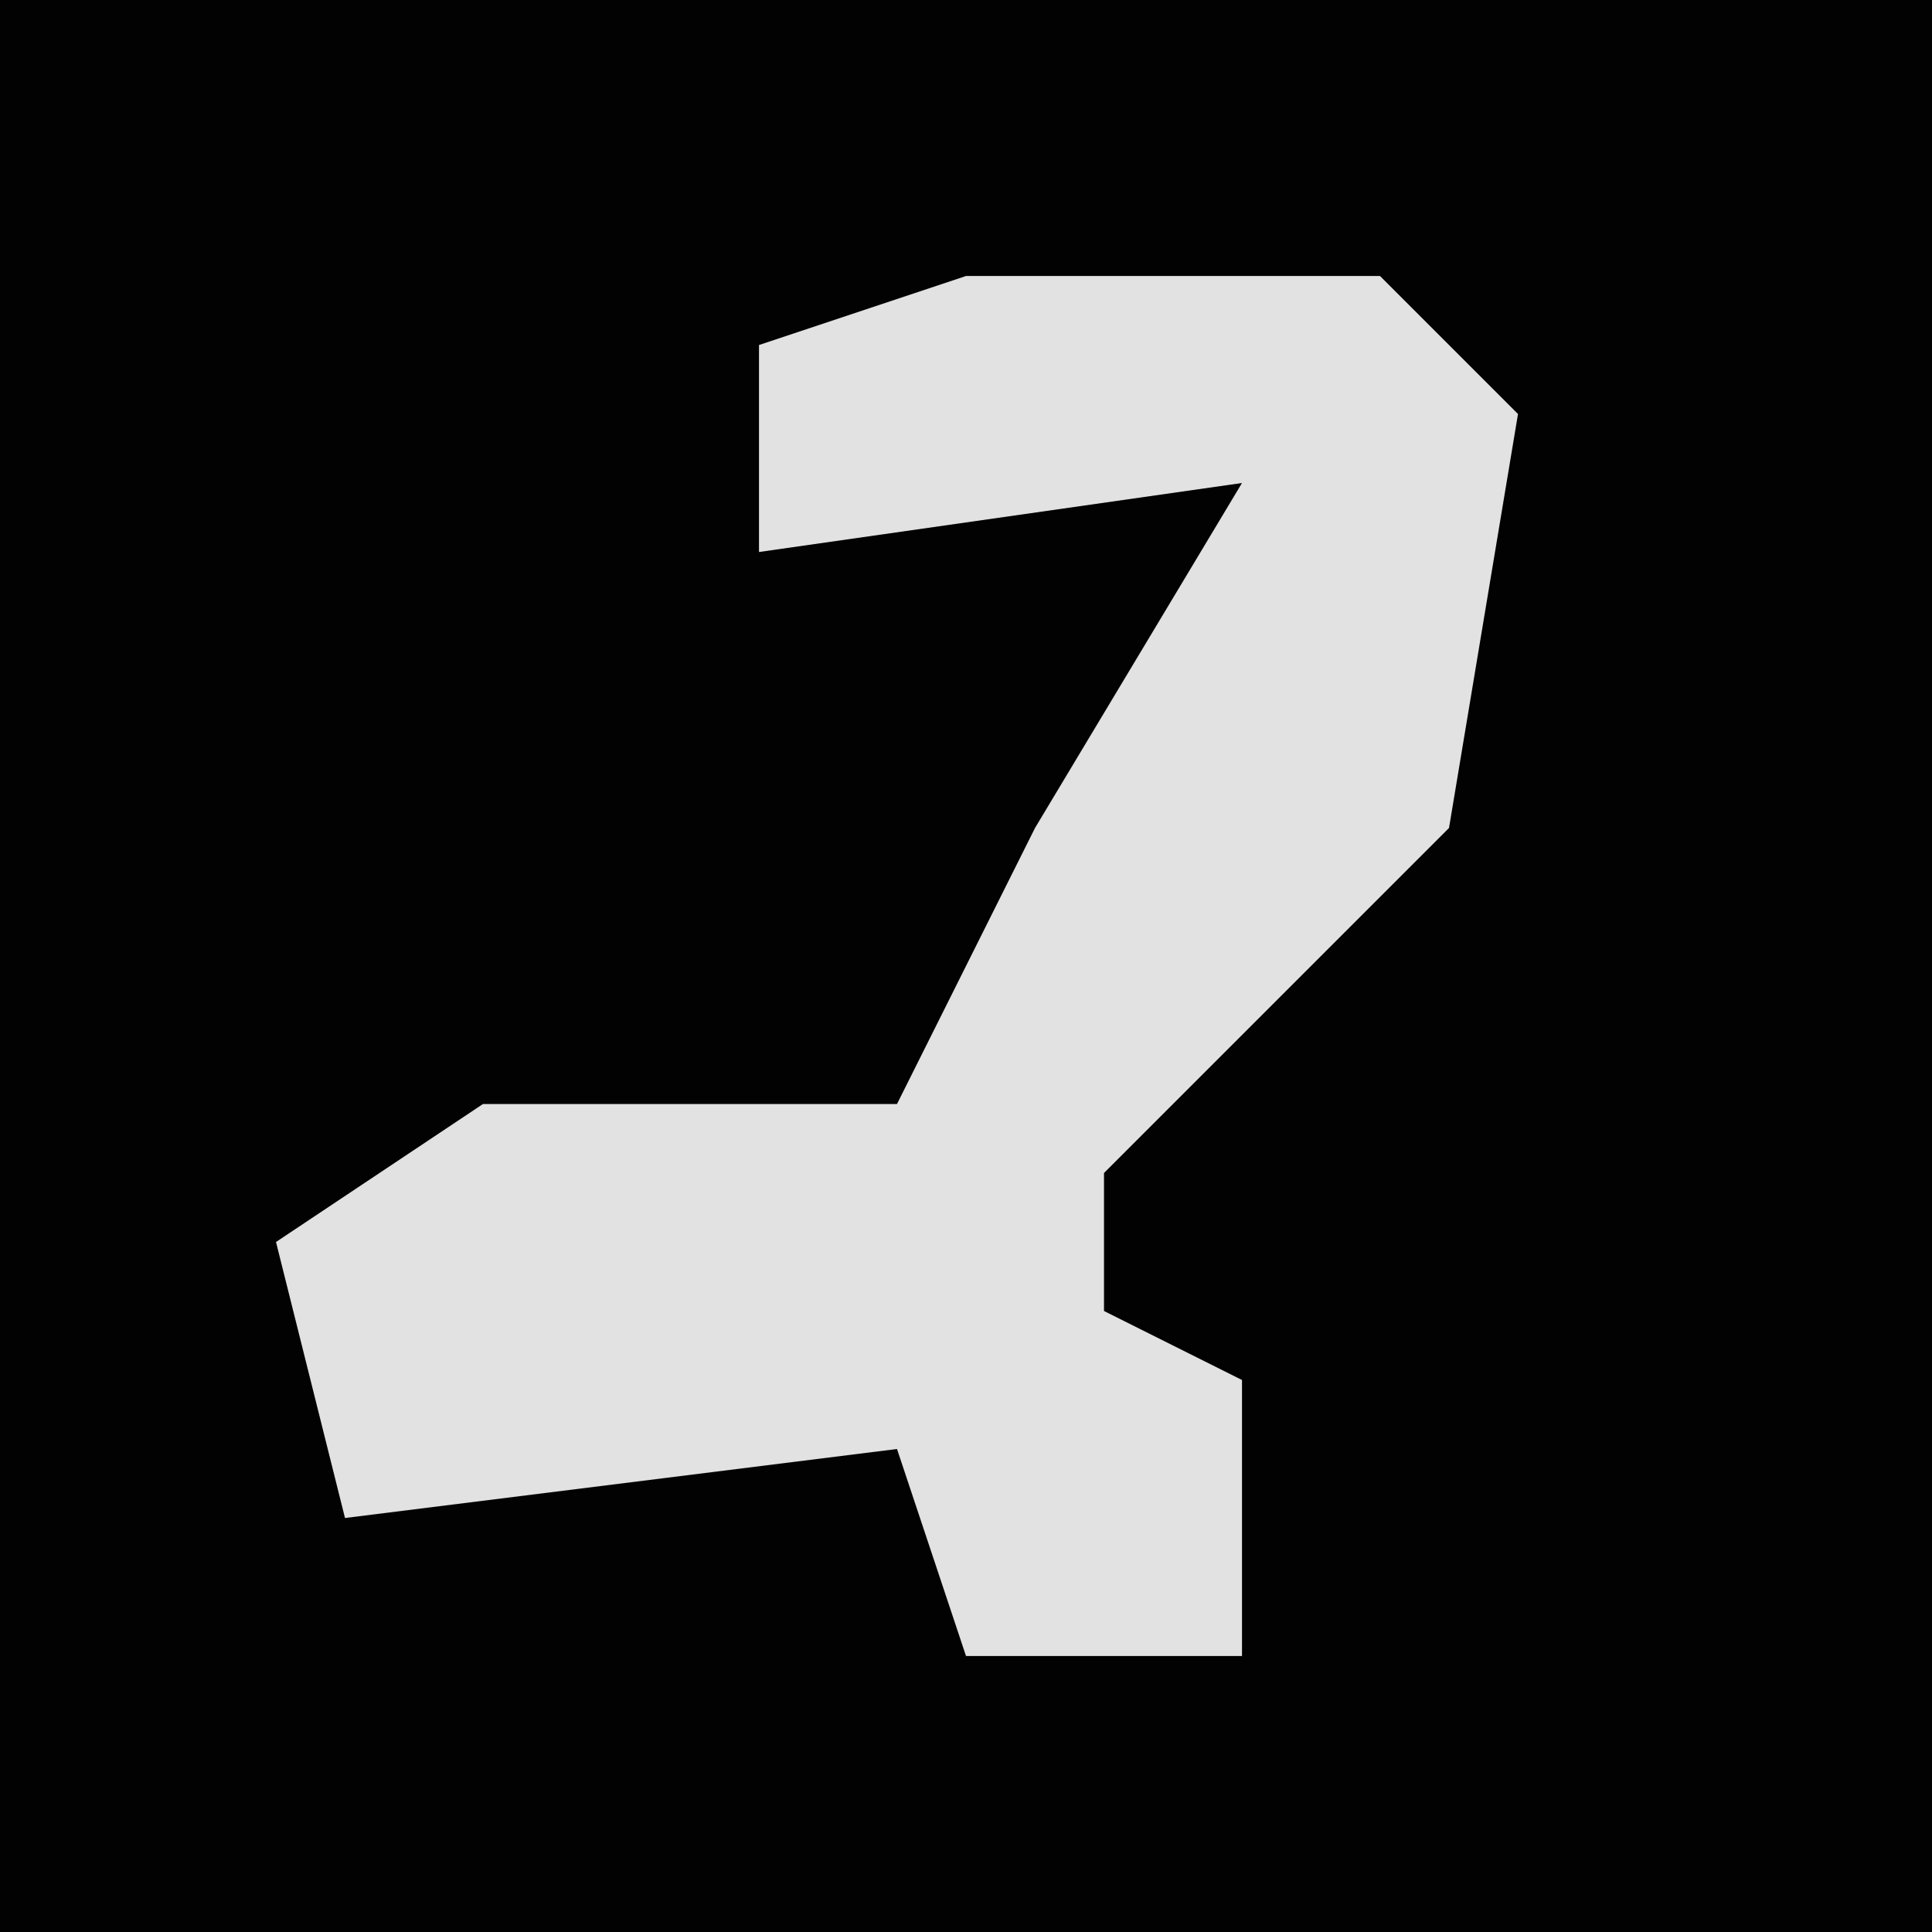 <?xml version="1.0" encoding="UTF-8"?>
<svg version="1.1" xmlns="http://www.w3.org/2000/svg" width="28" height="28">
<path d="M0,0 L28,0 L28,28 L0,28 Z " fill="#020202" transform="translate(0,0)"/>
<path d="M0,0 L6,0 L8,2 L7,8 L2,13 L2,15 L4,16 L4,20 L0,20 L-1,17 L-9,18 L-10,14 L-7,12 L-1,12 L1,8 L4,3 L-3,4 L-3,1 Z " fill="#E2E2E2" transform="translate(14,4)"/>
</svg>
